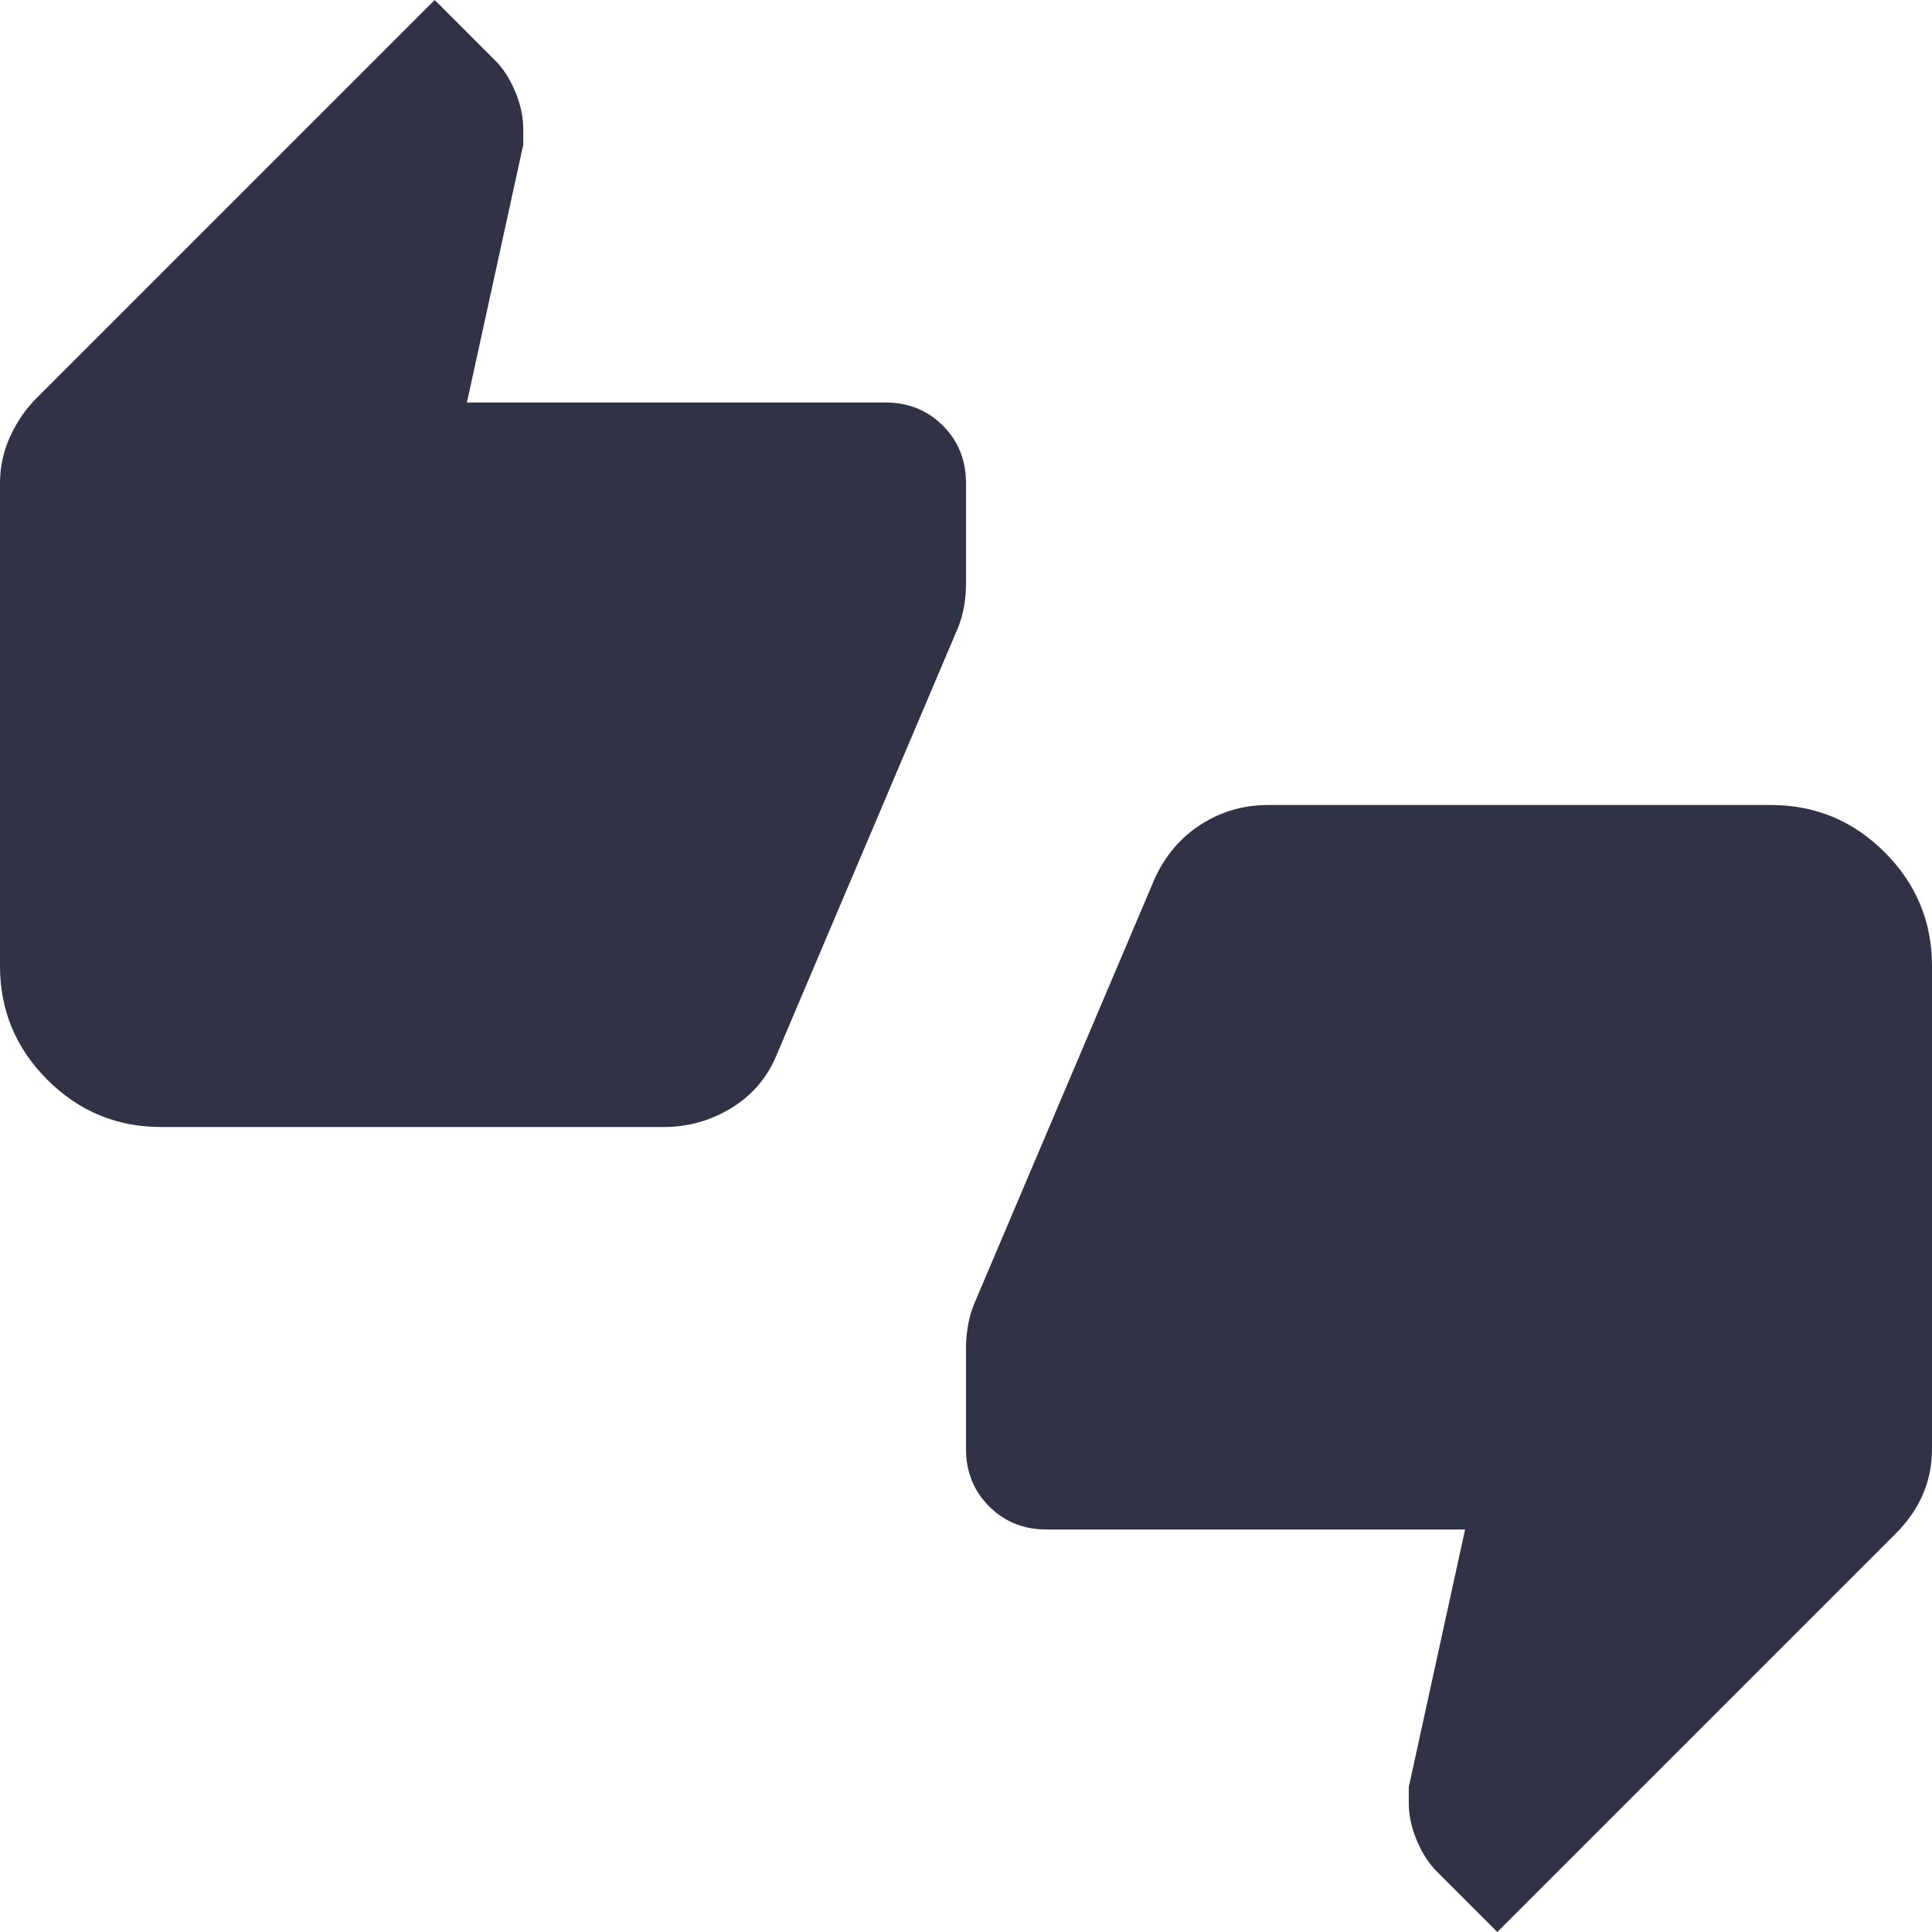 <svg width="40" height="40" viewBox="0 0 40 40" fill="none" xmlns="http://www.w3.org/2000/svg">
<g clip-path="url(#clip0_30_43613)">
<path d="M3.333 23.333C2.417 23.333 1.632 23.007 0.979 22.354C0.326 21.701 0 20.917 0 20V10C0 9.667 0.069 9.347 0.208 9.042C0.347 8.736 0.528 8.472 0.75 8.25L9 0L10.25 1.25C10.417 1.417 10.556 1.632 10.667 1.896C10.778 2.16 10.833 2.417 10.833 2.667V3L9.667 8.333H18.333C18.806 8.333 19.201 8.493 19.521 8.812C19.84 9.132 20 9.528 20 10V12.083C20 12.25 19.986 12.41 19.958 12.562C19.931 12.715 19.889 12.861 19.833 13L16.083 21.833C15.889 22.306 15.576 22.674 15.146 22.938C14.715 23.201 14.25 23.333 13.75 23.333H3.333ZM31 40L29.75 38.75C29.583 38.583 29.444 38.368 29.333 38.104C29.222 37.84 29.167 37.583 29.167 37.333V37L30.333 31.667H21.667C21.194 31.667 20.799 31.507 20.479 31.188C20.16 30.868 20 30.472 20 30V27.917C20 27.75 20.014 27.59 20.042 27.438C20.069 27.285 20.111 27.139 20.167 27L23.917 18.167C24.139 17.694 24.458 17.326 24.875 17.062C25.292 16.799 25.75 16.667 26.25 16.667H36.667C37.583 16.667 38.368 16.993 39.021 17.646C39.674 18.299 40 19.083 40 20V30C40 30.333 39.938 30.646 39.812 30.938C39.688 31.229 39.5 31.5 39.25 31.75L31 40Z" fill="#303345"/>
</g>
<defs>
<clipPath id="clip0_30_43613">
<rect width="40" height="40" fill="white"/>
</clipPath>
</defs>
</svg>
